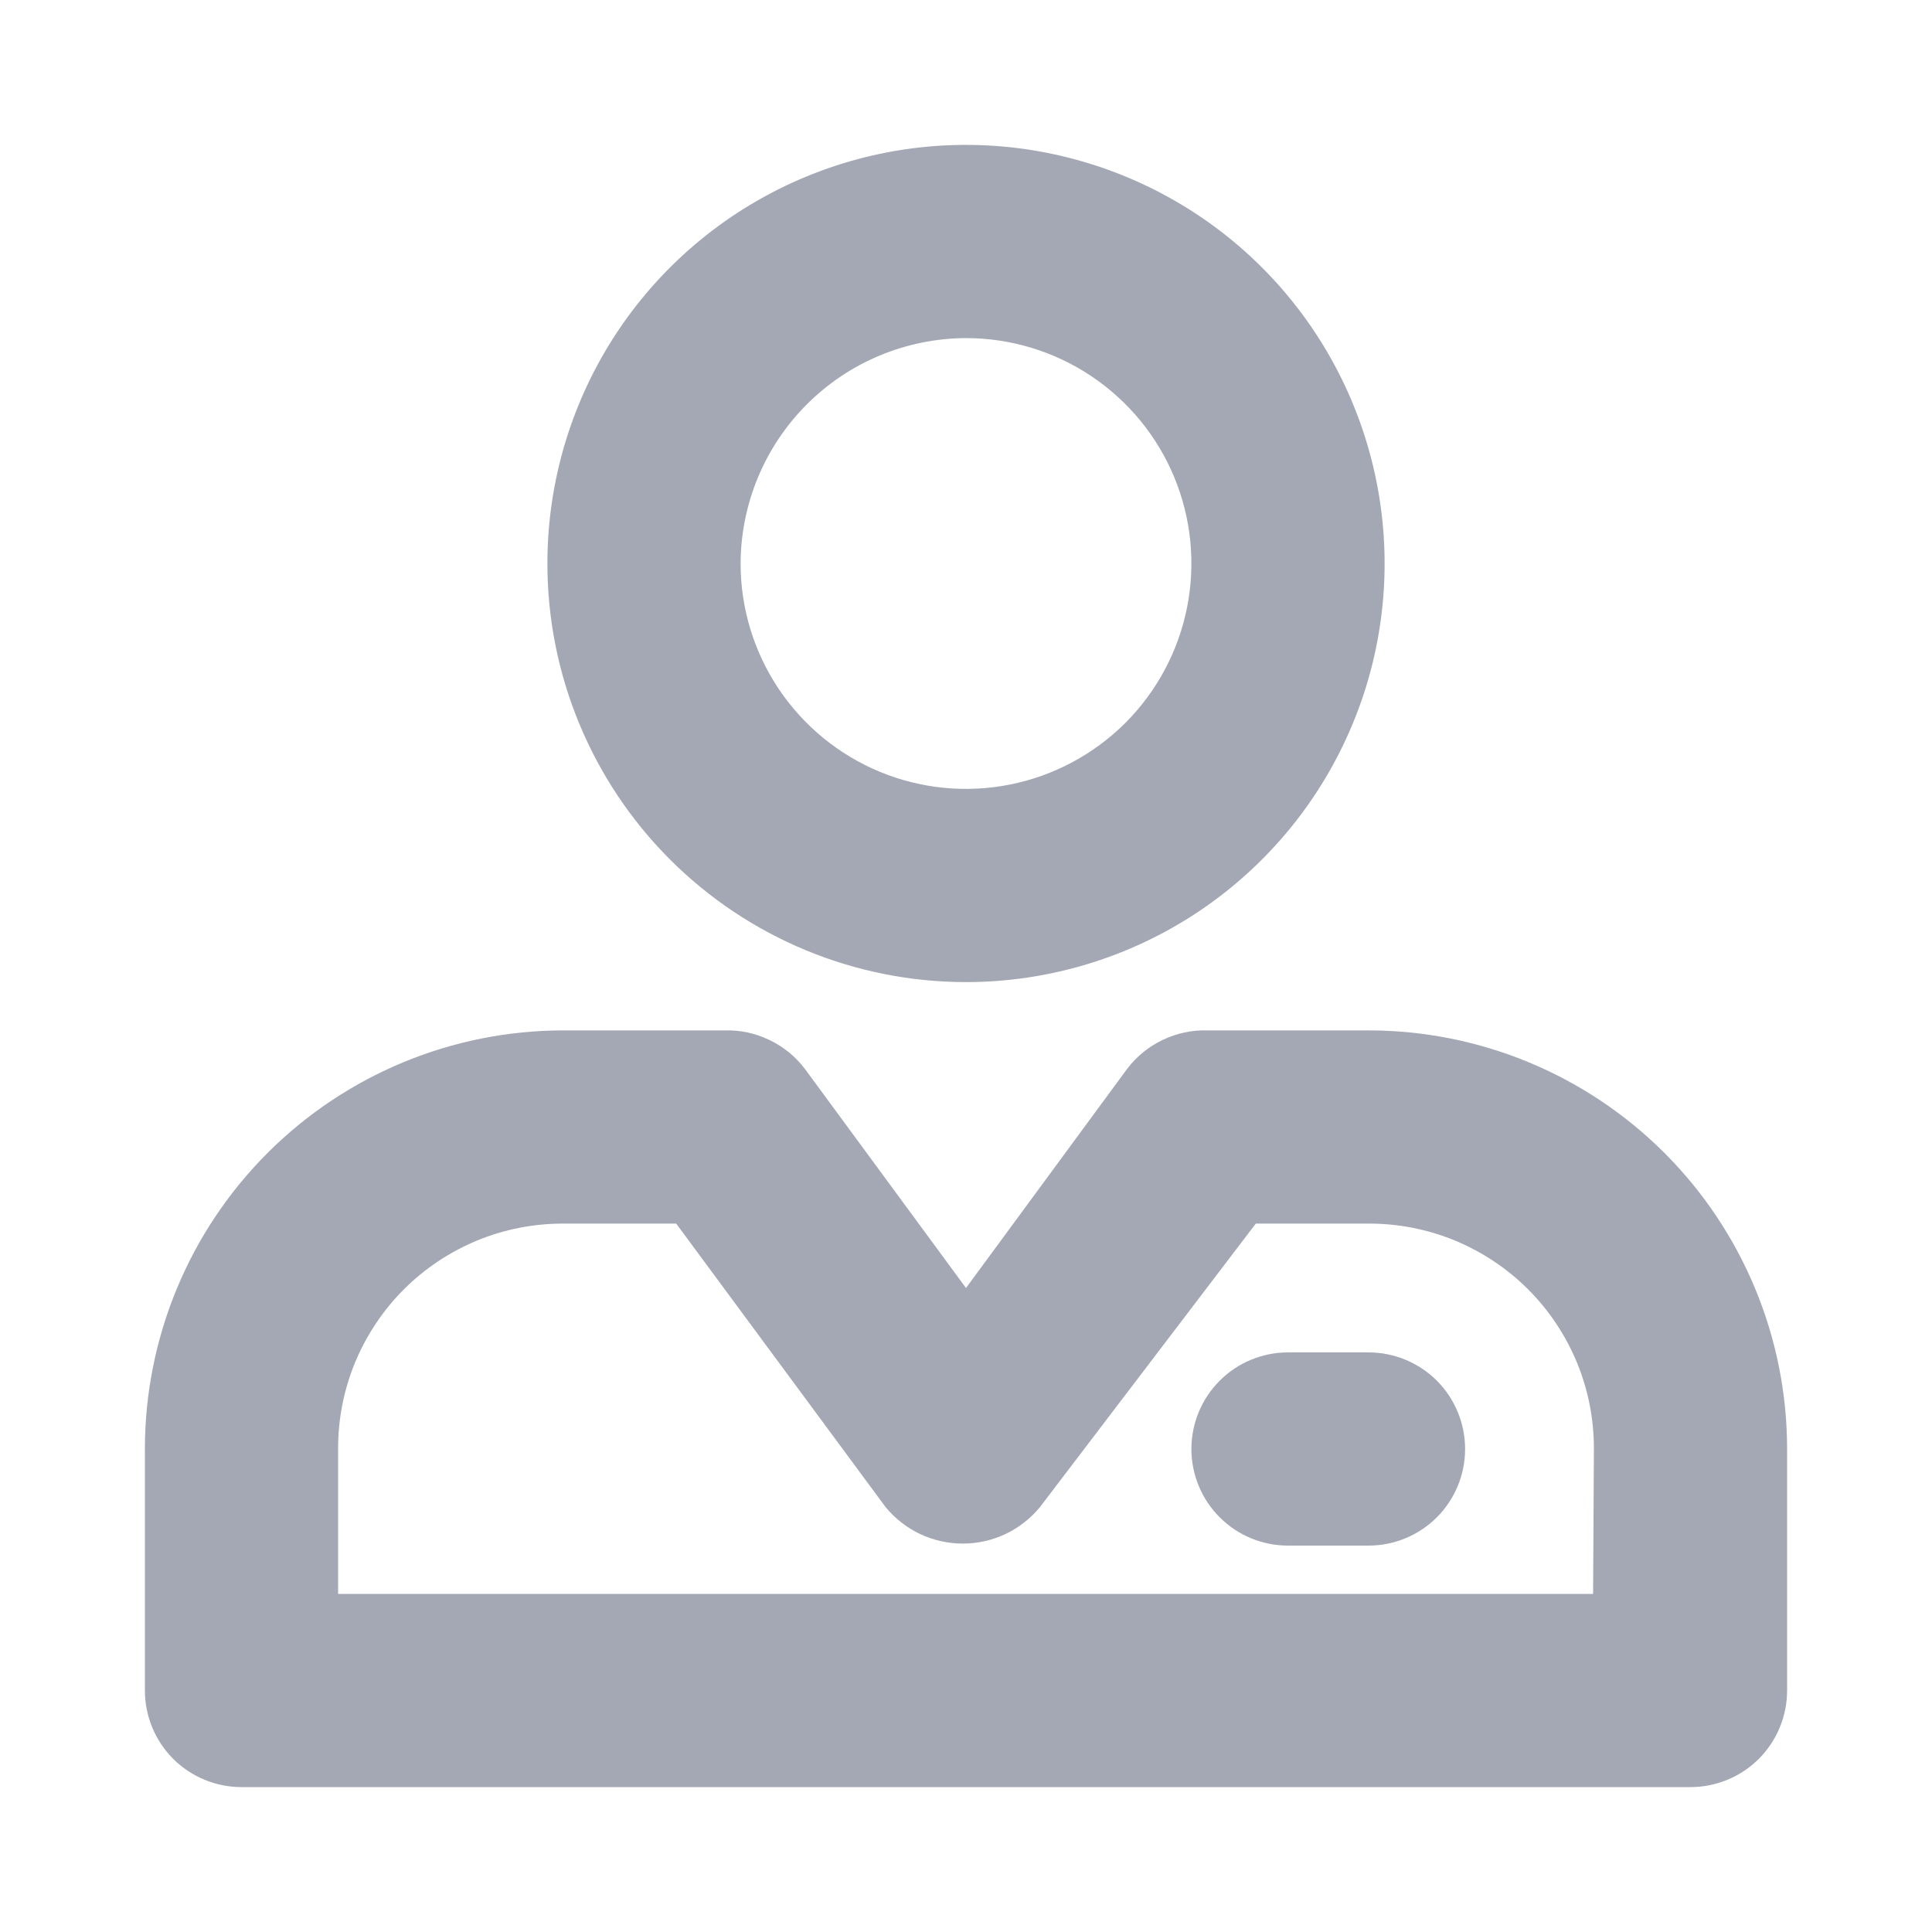 <svg width="24" height="24" viewBox="0 0 24 24" fill="none" xmlns="http://www.w3.org/2000/svg">
<path d="M12 12.2C13.028 12.2 14.034 11.895 14.889 11.324C15.744 10.752 16.411 9.94 16.804 8.99C17.198 8.04 17.301 6.994 17.1 5.986C16.899 4.977 16.404 4.05 15.677 3.323C14.95 2.596 14.023 2.101 13.014 1.9C12.006 1.699 10.96 1.802 10.01 2.196C9.06 2.589 8.248 3.256 7.676 4.111C7.105 4.966 6.8 5.972 6.8 7C6.8 8.379 7.348 9.702 8.323 10.677C9.298 11.652 10.621 12.2 12 12.2ZM12 4.2C12.554 4.2 13.095 4.364 13.556 4.672C14.016 4.98 14.375 5.417 14.587 5.928C14.799 6.44 14.854 7.003 14.746 7.546C14.638 8.089 14.371 8.588 13.98 8.98C13.588 9.371 13.089 9.638 12.546 9.746C12.003 9.854 11.44 9.799 10.928 9.587C10.417 9.375 9.98 9.016 9.672 8.556C9.364 8.095 9.2 7.554 9.2 7C9.203 6.258 9.498 5.548 10.023 5.023C10.547 4.498 11.258 4.203 12 4.2Z" fill="#A4A8B5"/>
<path d="M17 12.8H15C14.807 12.794 14.616 12.835 14.442 12.919C14.268 13.002 14.116 13.126 14 13.28L12 16L10 13.28C9.884 13.126 9.732 13.002 9.558 12.919C9.384 12.835 9.193 12.794 9 12.8H7C5.621 12.8 4.298 13.348 3.323 14.323C2.348 15.298 1.8 16.621 1.8 18V21C1.8 21.318 1.926 21.623 2.151 21.849C2.377 22.074 2.682 22.2 3 22.2H21C21.318 22.2 21.623 22.074 21.849 21.849C22.074 21.623 22.2 21.318 22.2 21V18C22.2 16.621 21.652 15.298 20.677 14.323C19.702 13.348 18.379 12.8 17 12.8ZM19.79 19.8H4.2V18C4.199 17.632 4.27 17.267 4.41 16.927C4.551 16.587 4.757 16.277 5.017 16.017C5.277 15.757 5.587 15.551 5.927 15.41C6.267 15.27 6.632 15.199 7 15.2H8.4L11 18.72C11.116 18.862 11.263 18.977 11.429 19.056C11.595 19.134 11.776 19.175 11.96 19.175C12.144 19.175 12.325 19.134 12.491 19.056C12.657 18.977 12.804 18.862 12.92 18.72L15.6 15.2H17C17.368 15.199 17.733 15.27 18.073 15.41C18.413 15.551 18.723 15.757 18.983 16.017C19.243 16.277 19.449 16.587 19.59 16.927C19.73 17.267 19.801 17.632 19.8 18L19.79 19.8Z" fill="#A4A8B5"/>
<path d="M17 16.8H16C15.682 16.8 15.377 16.926 15.152 17.151C14.926 17.377 14.8 17.682 14.8 18C14.8 18.318 14.926 18.623 15.152 18.849C15.377 19.074 15.682 19.2 16 19.2H17C17.318 19.2 17.623 19.074 17.849 18.849C18.074 18.623 18.2 18.318 18.2 18C18.2 17.682 18.074 17.377 17.849 17.151C17.623 16.926 17.318 16.8 17 16.8Z" fill="#A4A8B5"/>
</svg>
